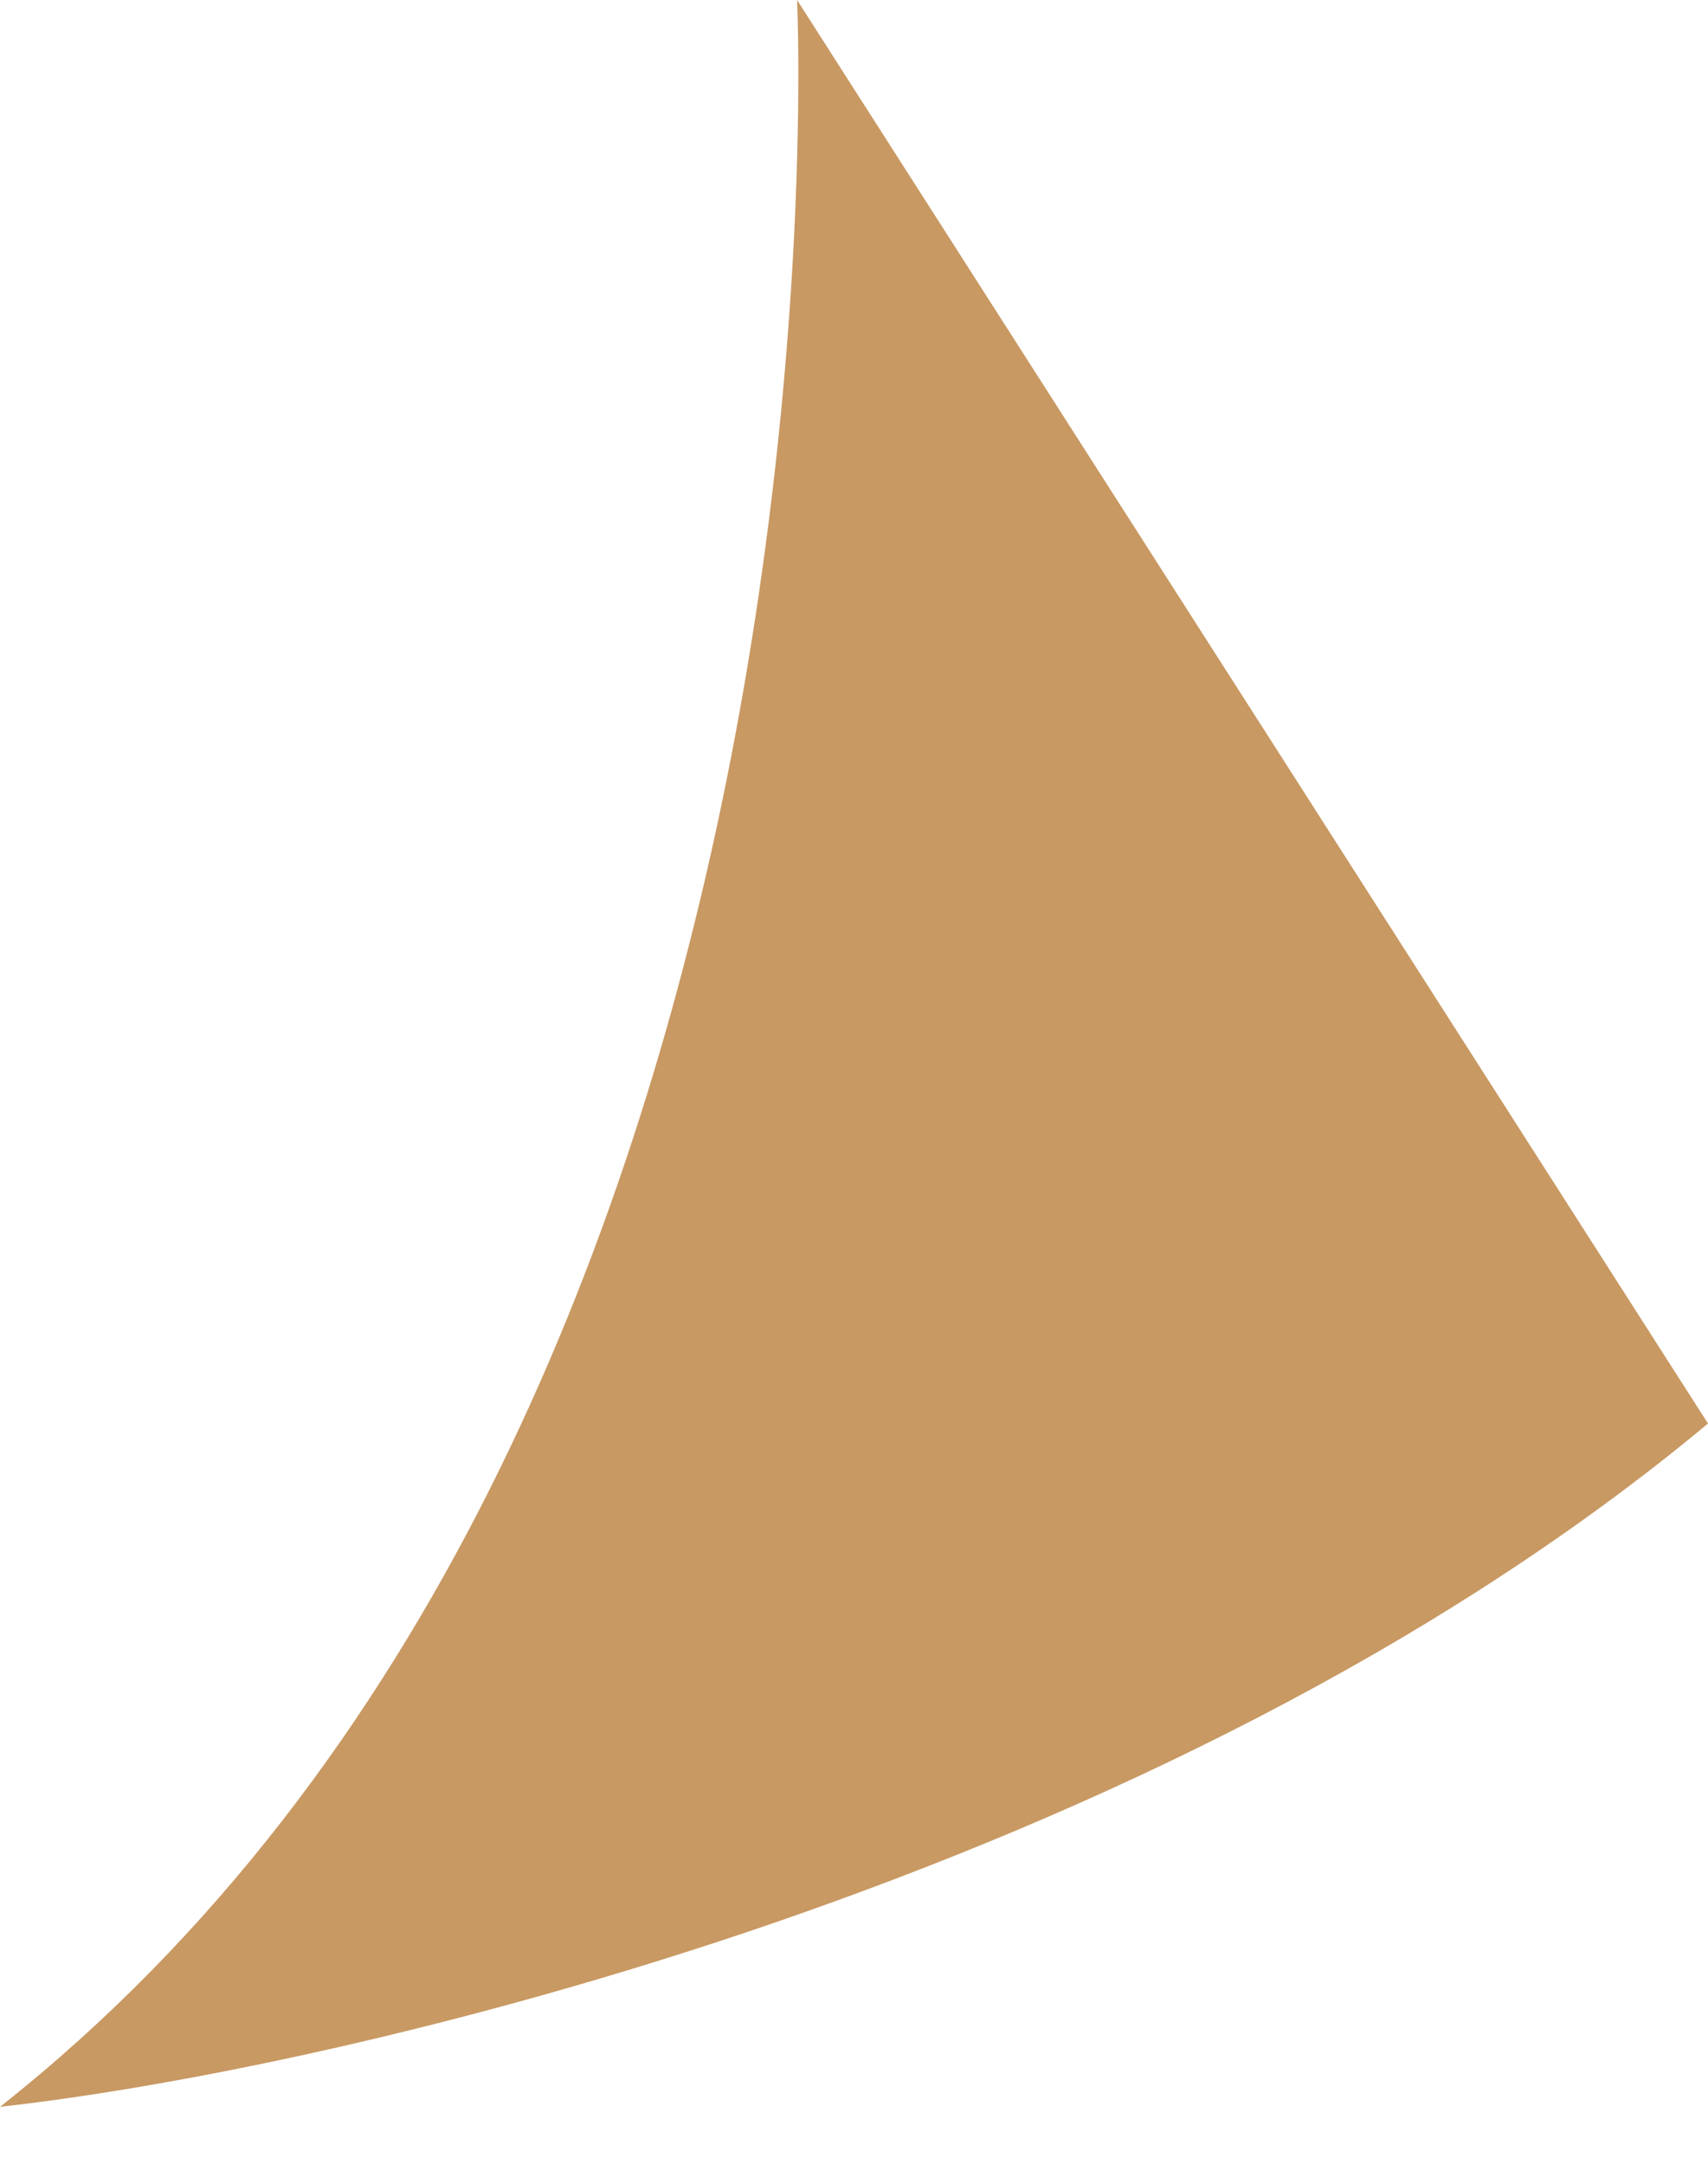 <svg width="15" height="19" viewBox="0 0 15 19" fill="none" xmlns="http://www.w3.org/2000/svg">
<path id="Vector 9" d="M0 18.5C7.6 12.5 7 0 7 0L15 12.5C10.2 16.5 3 18.167 0 18.5Z" fill="#C89963"/>
</svg>

